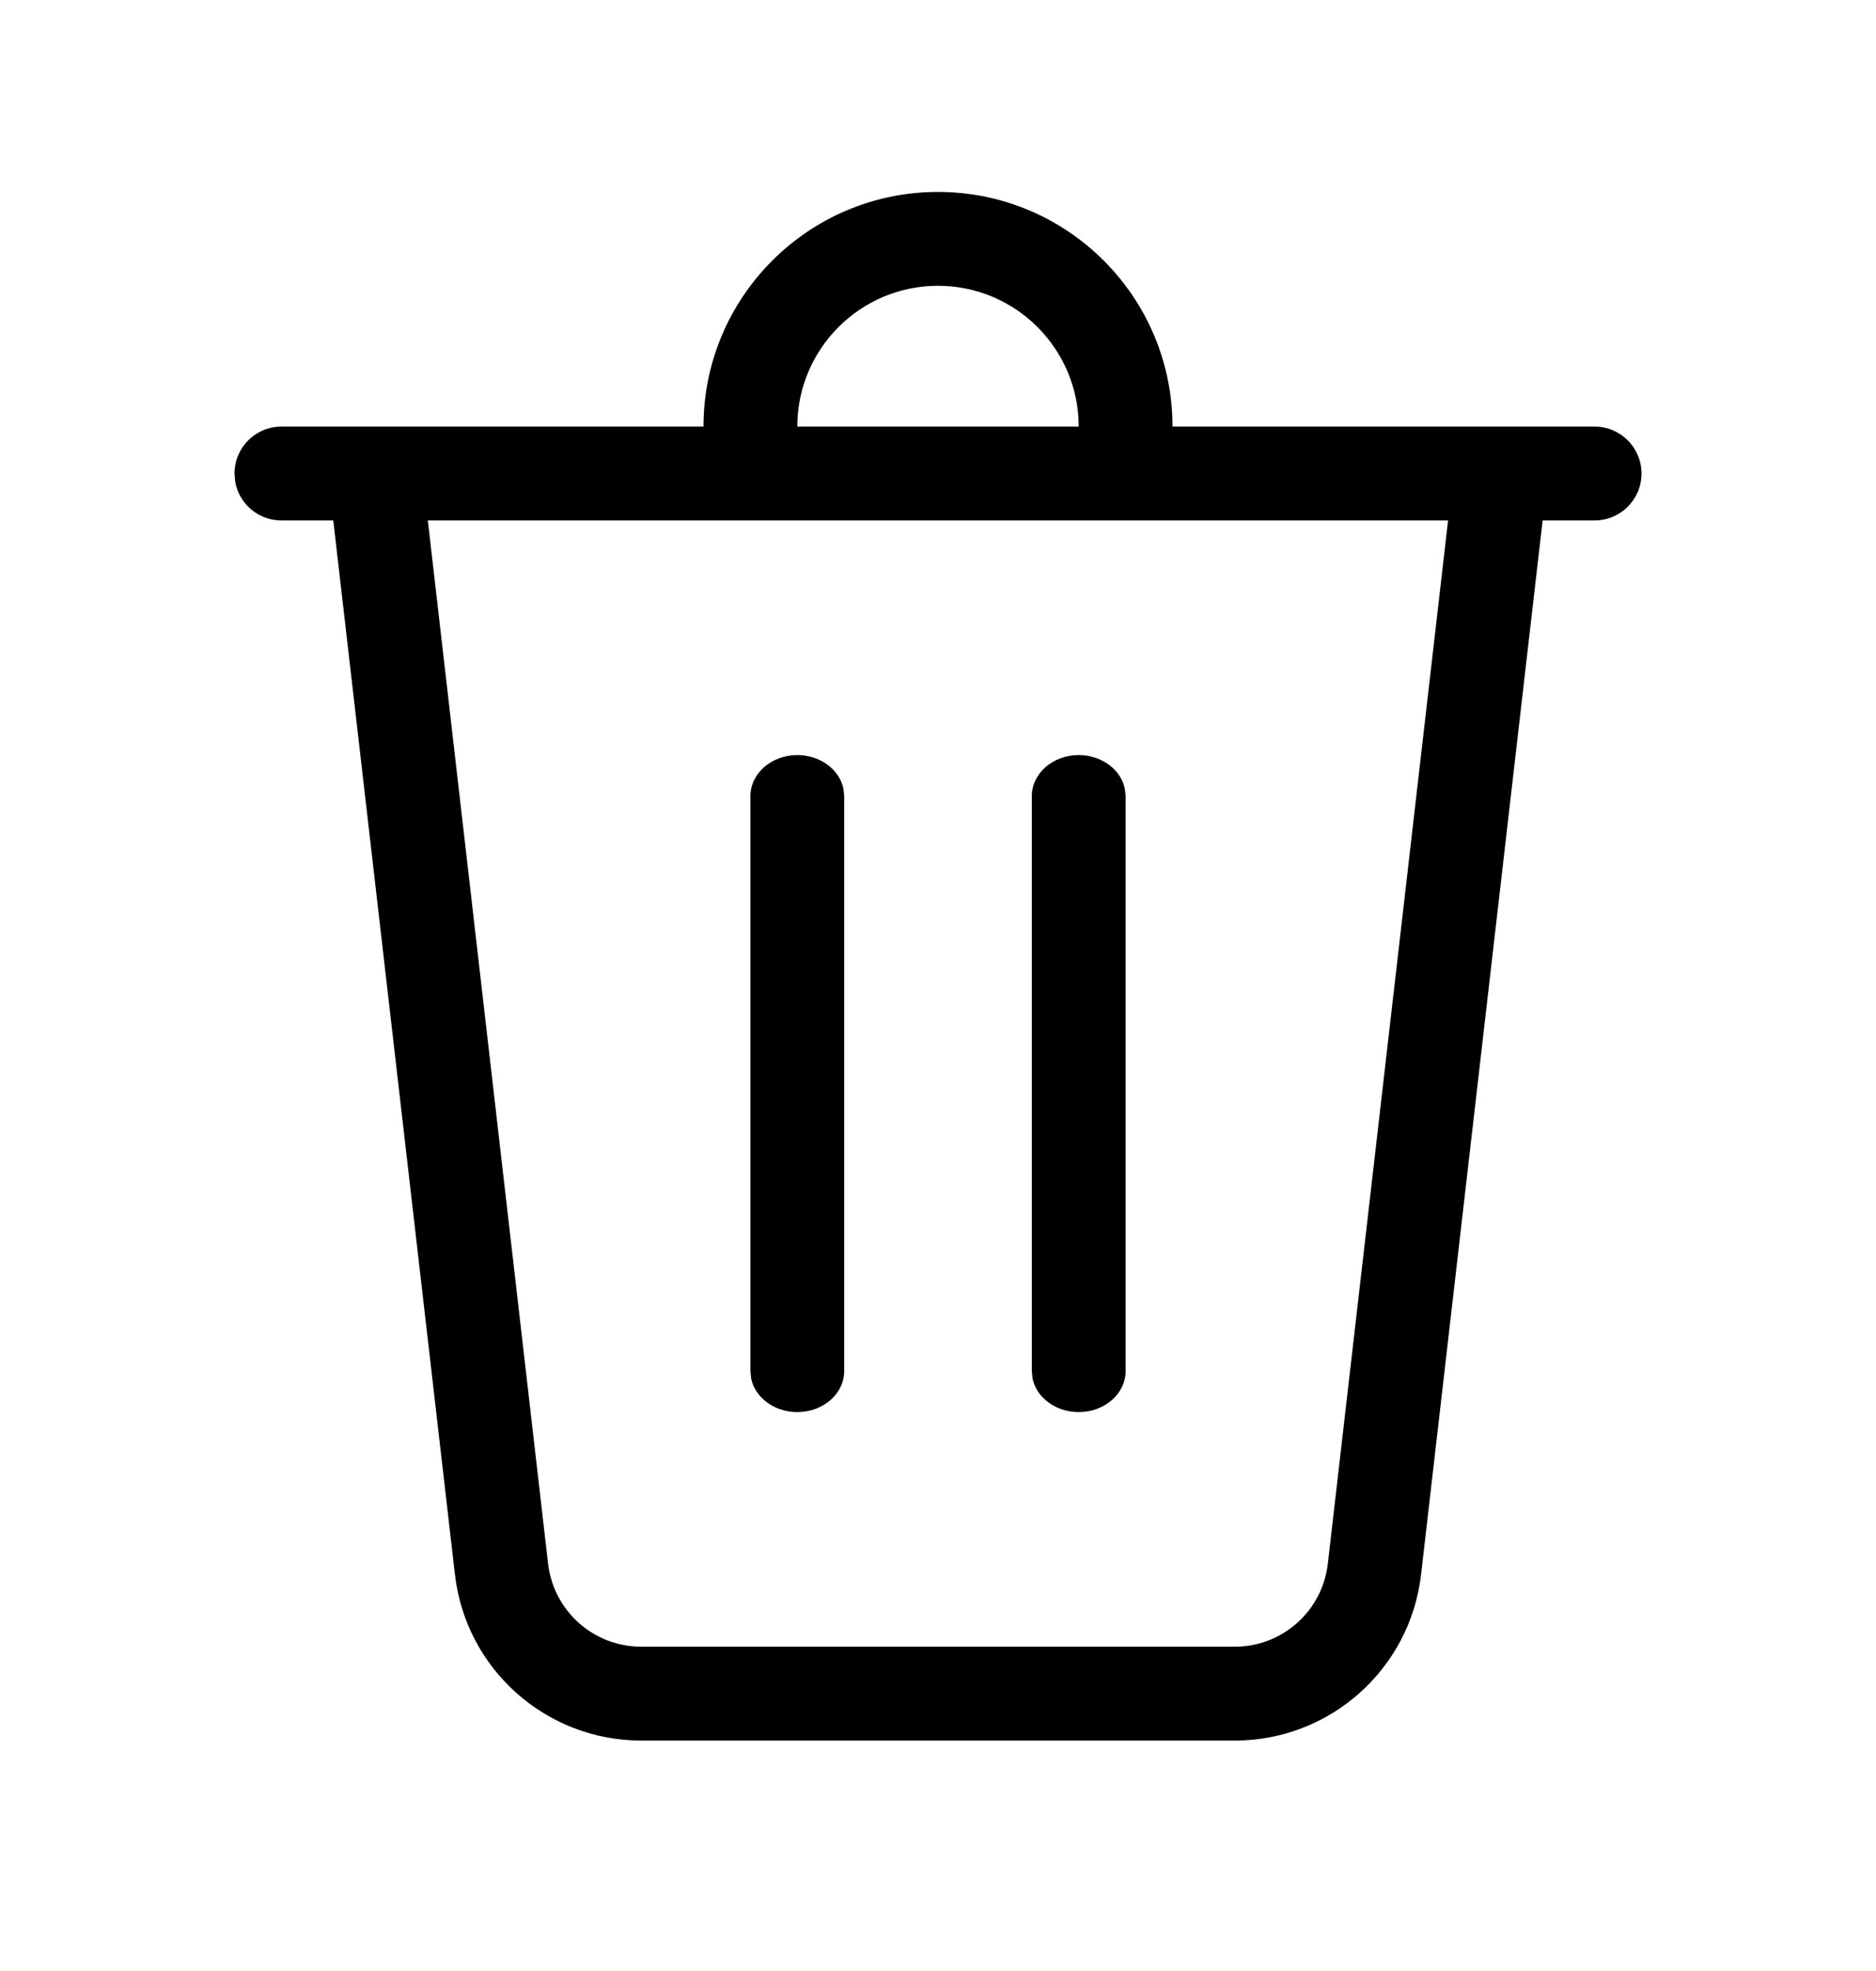 <svg width="20" height="21" viewBox="0 0 20 21" fill="none" xmlns="http://www.w3.org/2000/svg">
<g id="&#229;&#136;&#160;&#233;&#153;&#164;-20PX">
<path id="Shape" d="M11.5 4.545C11.5 3.717 10.828 3.045 10 3.045C9.172 3.045 8.5 3.717 8.5 4.545H7.5C7.5 3.165 8.619 2.045 10 2.045C11.381 2.045 12.5 3.165 12.5 4.545H17C17.276 4.545 17.5 4.769 17.5 5.045C17.5 5.322 17.276 5.545 17 5.545H16.446L15.15 16.775C15.034 17.784 14.179 18.545 13.163 18.545H6.837C5.821 18.545 4.966 17.784 4.85 16.775L3.553 5.545H3C2.755 5.545 2.55 5.369 2.508 5.135L2.5 5.045C2.5 4.769 2.724 4.545 3 4.545H11.5ZM15.438 5.545H4.561L5.843 16.66C5.902 17.165 6.329 17.545 6.837 17.545H13.163C13.671 17.545 14.098 17.165 14.156 16.66L15.438 5.545ZM8.5 8.045C8.745 8.045 8.95 8.2 8.992 8.404L9 8.483V14.608C9 14.85 8.776 15.045 8.5 15.045C8.255 15.045 8.05 14.891 8.008 14.687L8 14.608V8.483C8 8.241 8.224 8.045 8.5 8.045ZM11.5 8.045C11.745 8.045 11.95 8.2 11.992 8.404L12 8.483V14.608C12 14.85 11.776 15.045 11.5 15.045C11.255 15.045 11.05 14.891 11.008 14.687L11 14.608V8.483C11 8.241 11.224 8.045 11.5 8.045Z" fill="currentColor"/>
</g>
</svg>
